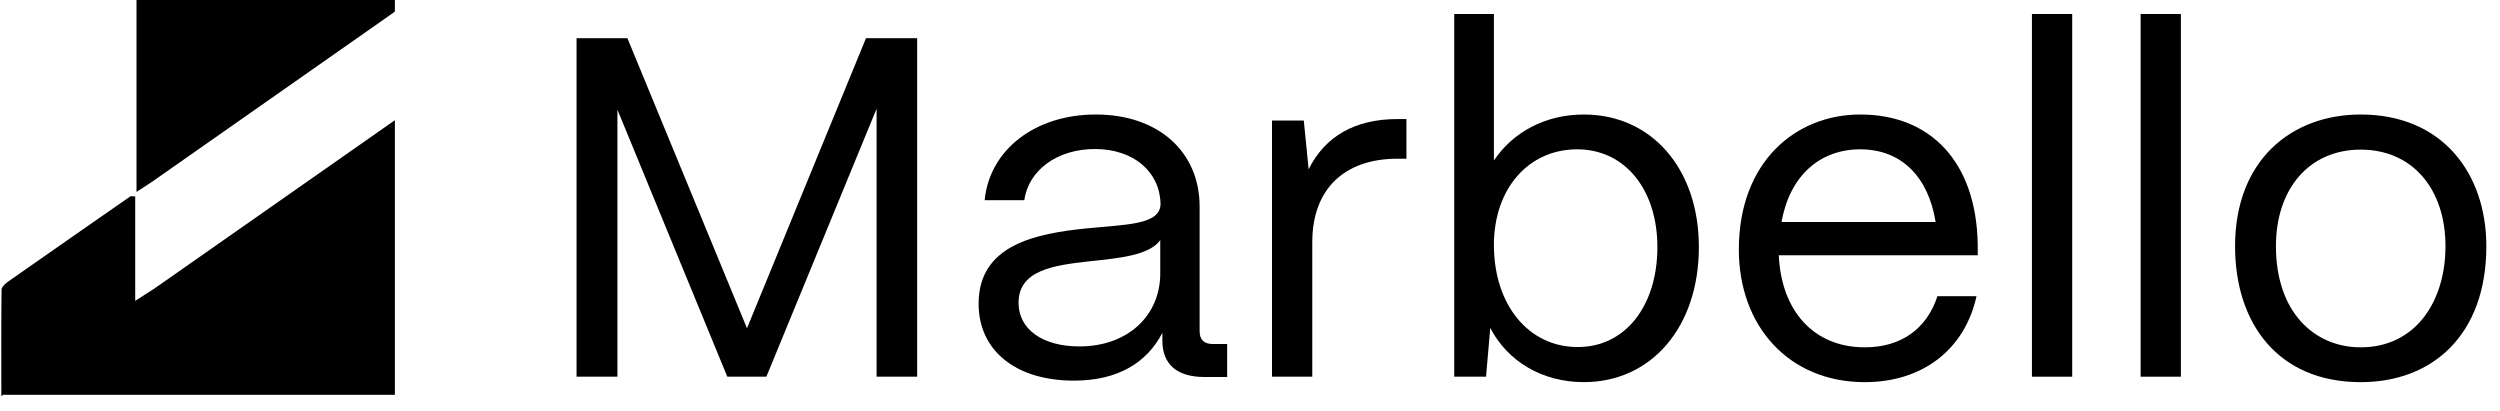 <svg width="158" height="26" viewBox="0 0 158 26" fill="none" xmlns="http://www.w3.org/2000/svg">
<path d="M8.545 19.013C8.545 16.631 8.545 14.523 8.545 12.415C8.367 12.415 8.285 12.388 8.23 12.415C5.657 14.208 3.069 16.001 0.496 17.808C0.332 17.931 0.099 18.137 0.099 18.301C0.072 20.464 0.085 22.613 0.085 24.953C0.085 24.981 0.085 25.008 0.085 25.036C0.127 25.008 0.154 24.981 0.195 24.953H8.531H24.957V7.597C19.878 11.156 14.8 14.701 9.722 18.26C9.393 18.479 9.065 18.671 8.545 19.013Z" fill="black"/>
<path d="M8.627 0C8.627 4.024 8.627 8.062 8.627 12.128C9.051 11.854 9.352 11.662 9.654 11.457C14.65 7.953 19.646 4.462 24.642 0.958C24.752 0.876 24.861 0.808 24.957 0.725V0H8.627Z" fill="black"/>
<path d="M36.438 23.807V2.415H39.652L47.21 20.746L54.73 2.415H57.964V23.807H55.4V6.873L48.435 23.807H45.966L39.021 6.931V23.807H36.438Z" fill="black"/>
<path d="M61.848 19.196C61.848 15.465 65.464 14.757 68.698 14.431C71.166 14.183 73.309 14.221 73.347 12.901C73.309 10.853 71.644 9.418 69.195 9.418C66.842 9.418 65.005 10.738 64.737 12.652H62.23C62.536 9.476 65.407 7.237 69.253 7.237C73.252 7.237 75.816 9.629 75.816 13.054V20.937C75.816 21.454 76.084 21.741 76.639 21.741H77.557V23.826H76.122C74.381 23.826 73.462 23.023 73.462 21.53V21.033C72.505 22.889 70.688 24.056 67.875 24.056C64.201 24.056 61.848 22.162 61.848 19.196ZM73.328 17.282V15.178C72.62 16.134 70.822 16.306 68.832 16.517C66.593 16.766 64.373 17.072 64.373 19.138C64.373 20.822 65.904 21.894 68.219 21.894C71.262 21.894 73.328 19.961 73.328 17.282Z" fill="black"/>
<path d="M80.391 23.807V7.619H82.4L82.706 10.7C83.739 8.614 85.633 7.524 88.331 7.524H88.886V10.03H88.331C84.925 10.03 82.936 11.982 82.936 15.311V23.807H80.391Z" fill="black"/>
<path d="M94.185 20.726L93.917 23.807H91.908V0.884H94.415V10.145C95.601 8.366 97.648 7.237 100.098 7.237C104.384 7.237 107.369 10.662 107.369 15.617C107.369 20.669 104.365 24.151 100.098 24.151C97.457 24.151 95.276 22.831 94.185 20.726ZM104.747 15.617C104.747 11.982 102.7 9.437 99.677 9.437C96.615 9.437 94.415 11.905 94.415 15.484C94.415 19.272 96.615 21.932 99.696 21.932C102.7 21.951 104.747 19.349 104.747 15.617Z" fill="black"/>
<path d="M109.895 15.771C109.895 10.241 113.473 7.237 117.567 7.237C122.026 7.237 124.896 10.241 124.992 15.426V16.134H112.42C112.573 19.598 114.582 21.951 117.854 21.951C120.112 21.951 121.758 20.822 122.447 18.718H124.915C124.188 22.047 121.547 24.152 117.854 24.152C113.071 24.152 109.895 20.631 109.895 15.771ZM122.332 14.03C121.873 11.178 120.17 9.437 117.567 9.437C115.003 9.437 113.109 11.121 112.592 14.03H122.332Z" fill="black"/>
<path d="M128.418 23.807V0.884H130.963V23.807H128.418Z" fill="black"/>
<path d="M135.287 23.807V0.884H137.832V23.807H135.287Z" fill="black"/>
<path d="M141.256 15.56C141.256 10.145 144.796 7.237 149.197 7.237C154.363 7.237 157.137 10.968 157.137 15.56C157.137 21.148 153.751 24.152 149.197 24.152C143.992 24.152 141.256 20.459 141.256 15.56ZM154.554 15.56C154.554 11.925 152.449 9.456 149.197 9.456C145.944 9.456 143.839 11.925 143.839 15.56C143.839 19.712 146.25 21.951 149.197 21.951C152.641 21.951 154.554 19.081 154.554 15.56Z" fill="black"/>
</svg>
